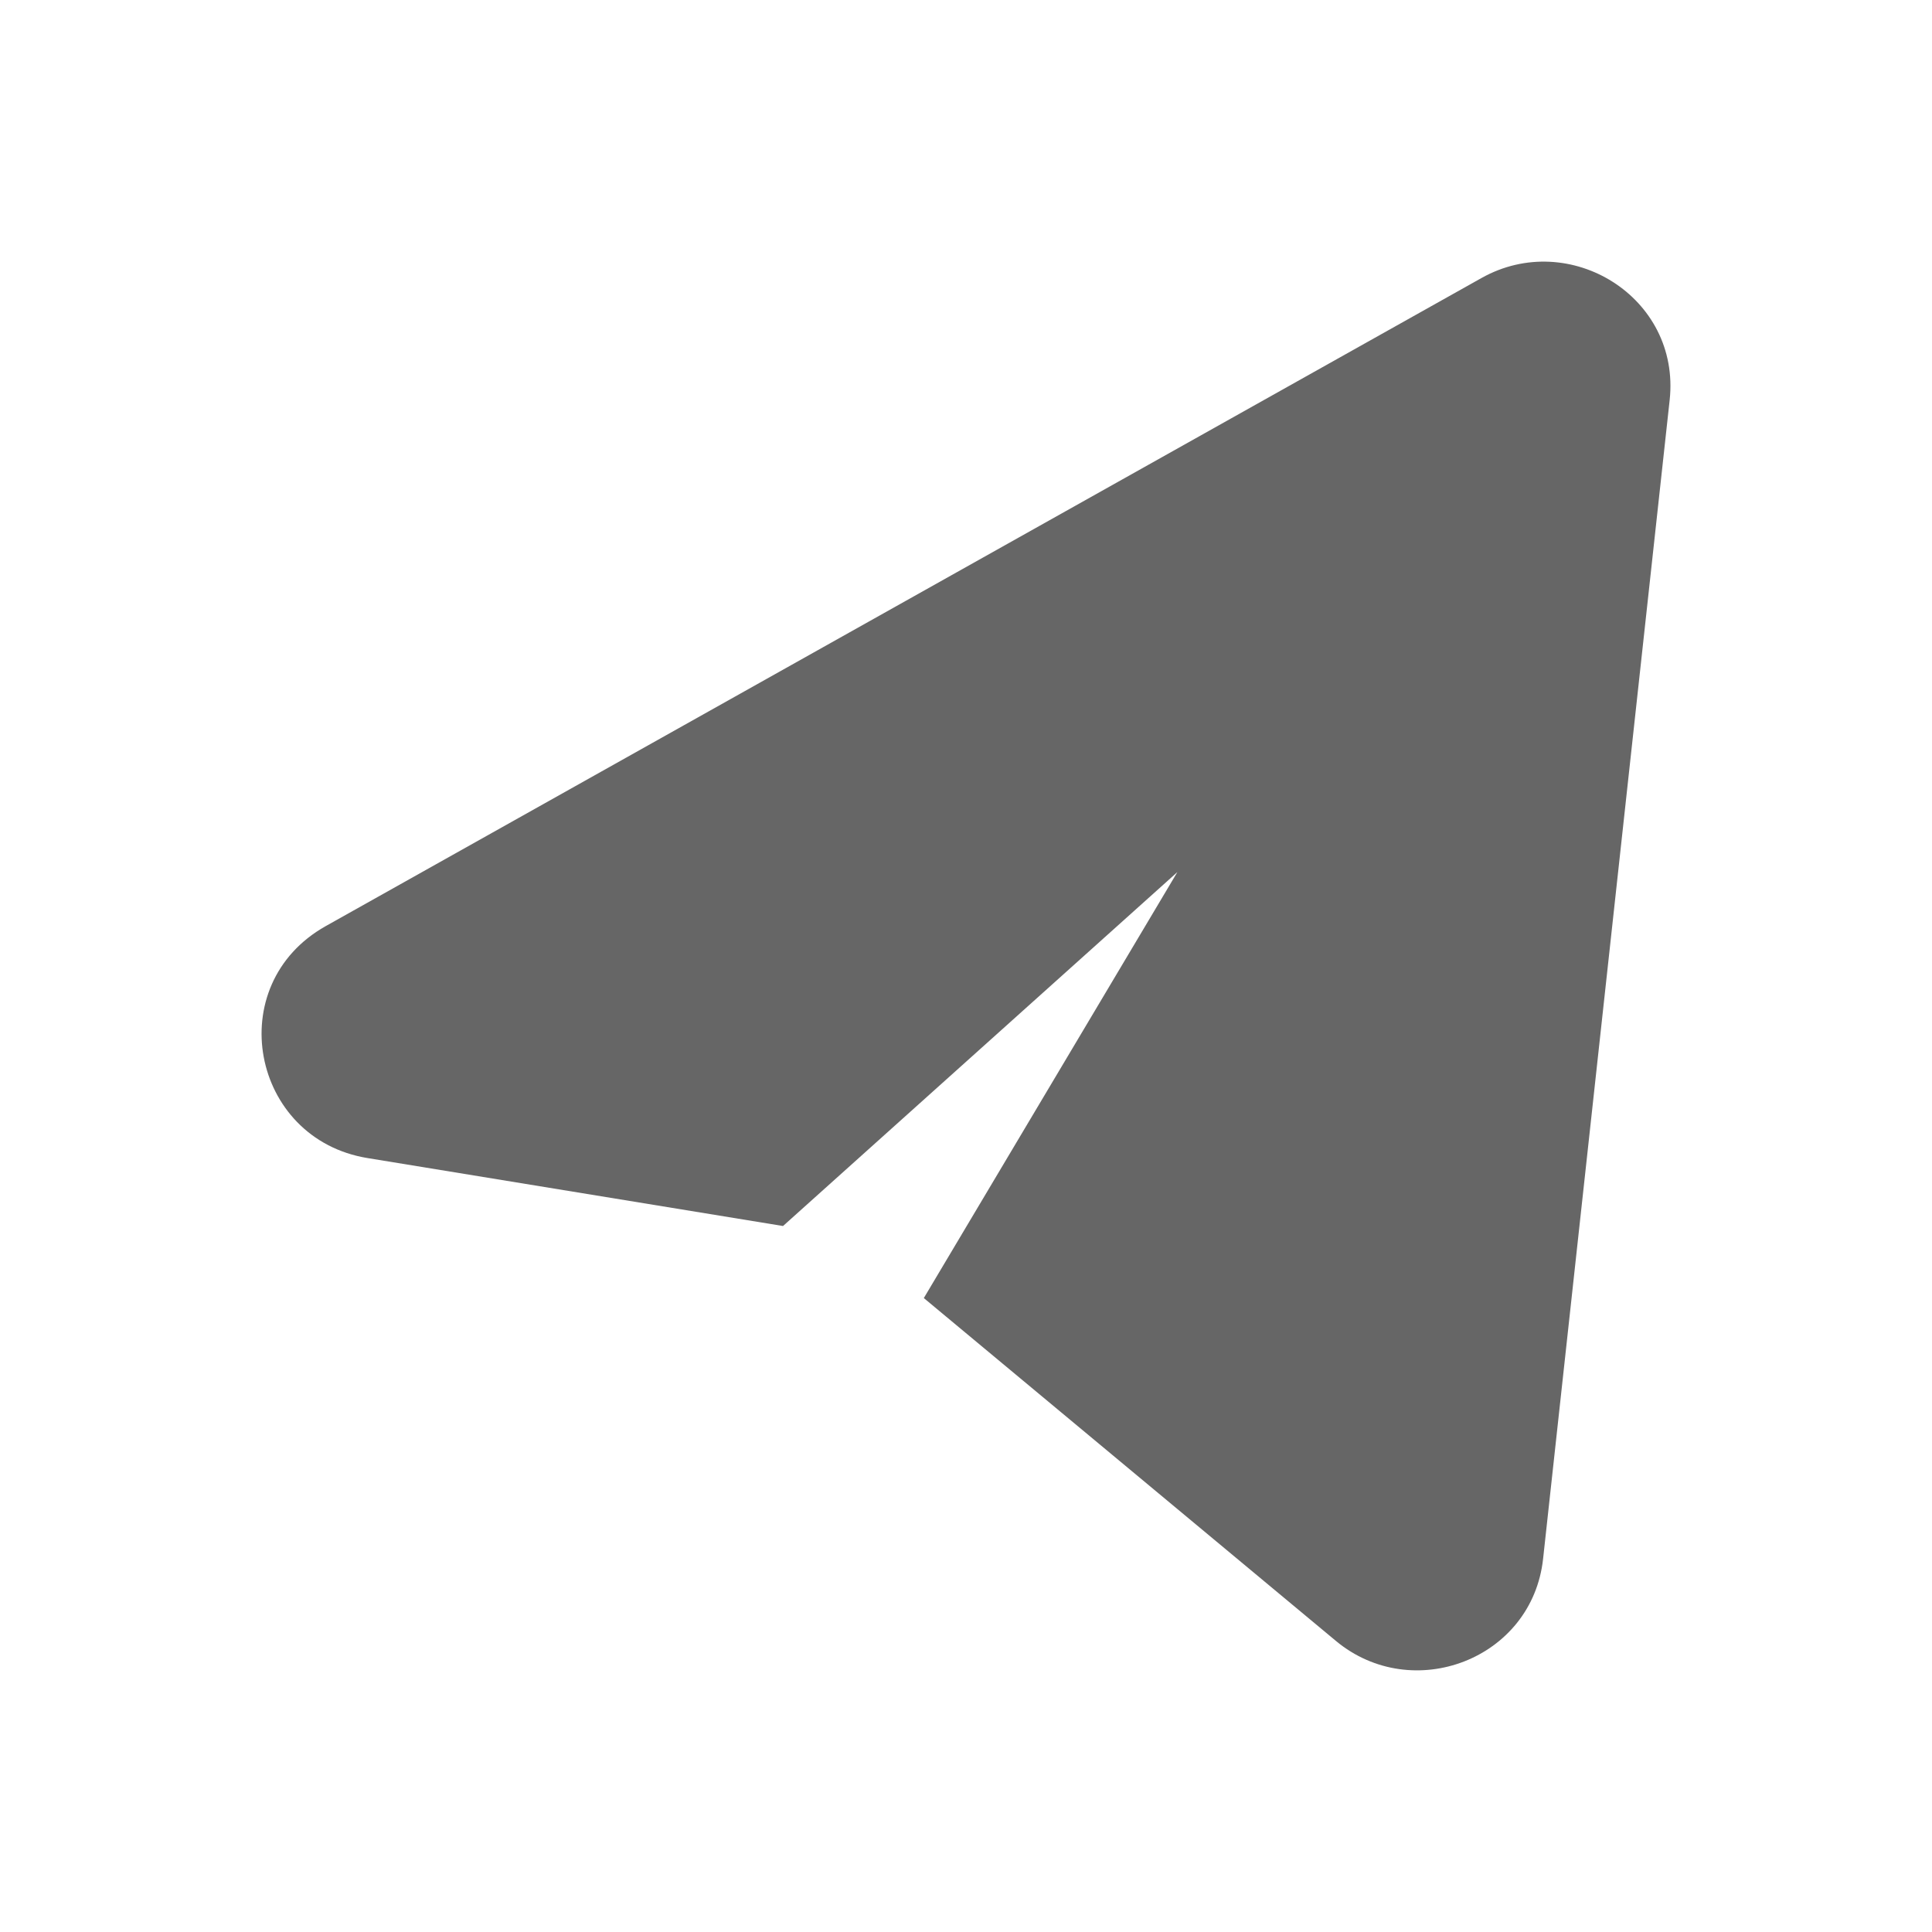 <svg width="24" height="24" viewBox="0 0 24 24" fill="none" xmlns="http://www.w3.org/2000/svg">
<path d="M18.403 3.454C19.496 2.84 20.881 3.689 20.741 4.971L19.169 19.363C19.033 20.616 17.545 21.174 16.595 20.384L11.476 16.125L14.626 10.833L9.727 15.23L4.566 14.386C3.118 14.15 2.747 12.233 4.047 11.504L18.403 3.454Z" fill="#666666"/>
</svg>
